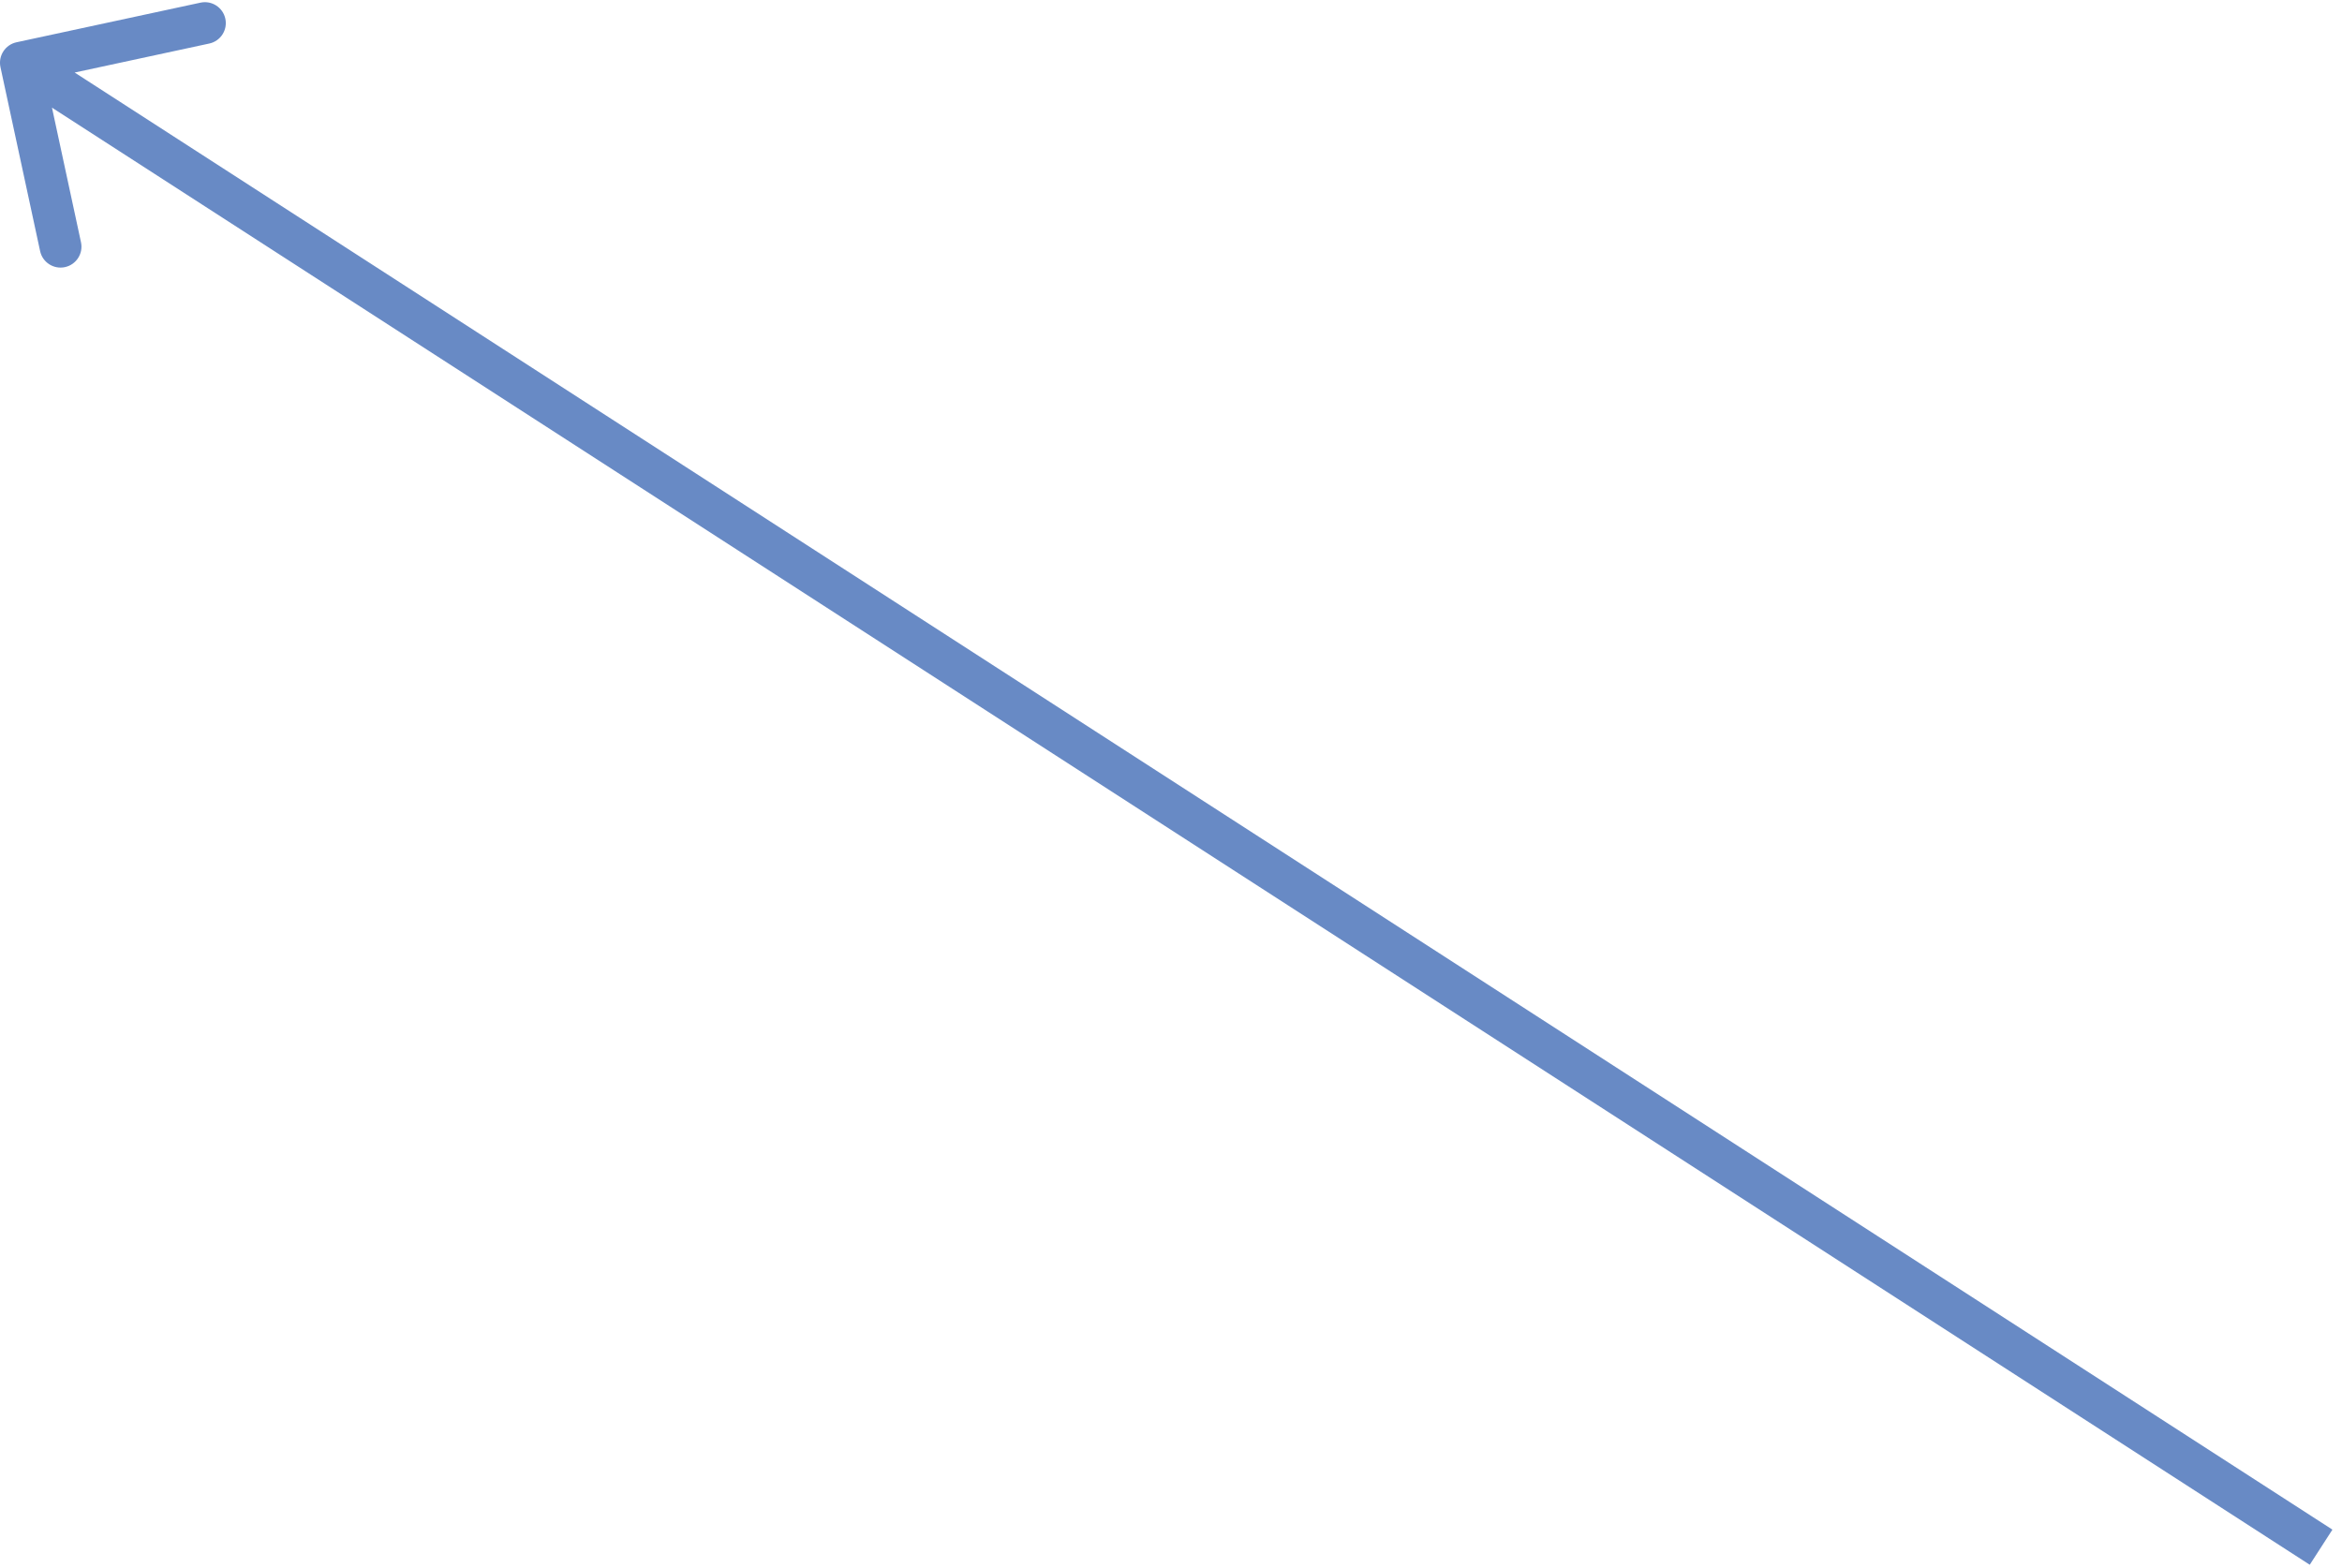 <svg width="112" height="75" viewBox="0 0 112 75" fill="none" xmlns="http://www.w3.org/2000/svg">
<path d="M0.789 2.022C0.249 2.139 -0.094 2.671 0.022 3.211L1.918 12.009C2.034 12.549 2.566 12.892 3.106 12.776C3.646 12.659 3.99 12.127 3.873 11.587L2.188 3.767L10.009 2.082C10.549 1.966 10.892 1.434 10.776 0.894C10.659 0.354 10.127 0.01 9.587 0.127L0.789 2.022ZM111.542 73.16L1.542 2.16L0.458 3.84L110.458 74.84L111.542 73.16Z" fill="#688AC5"/>
</svg>
